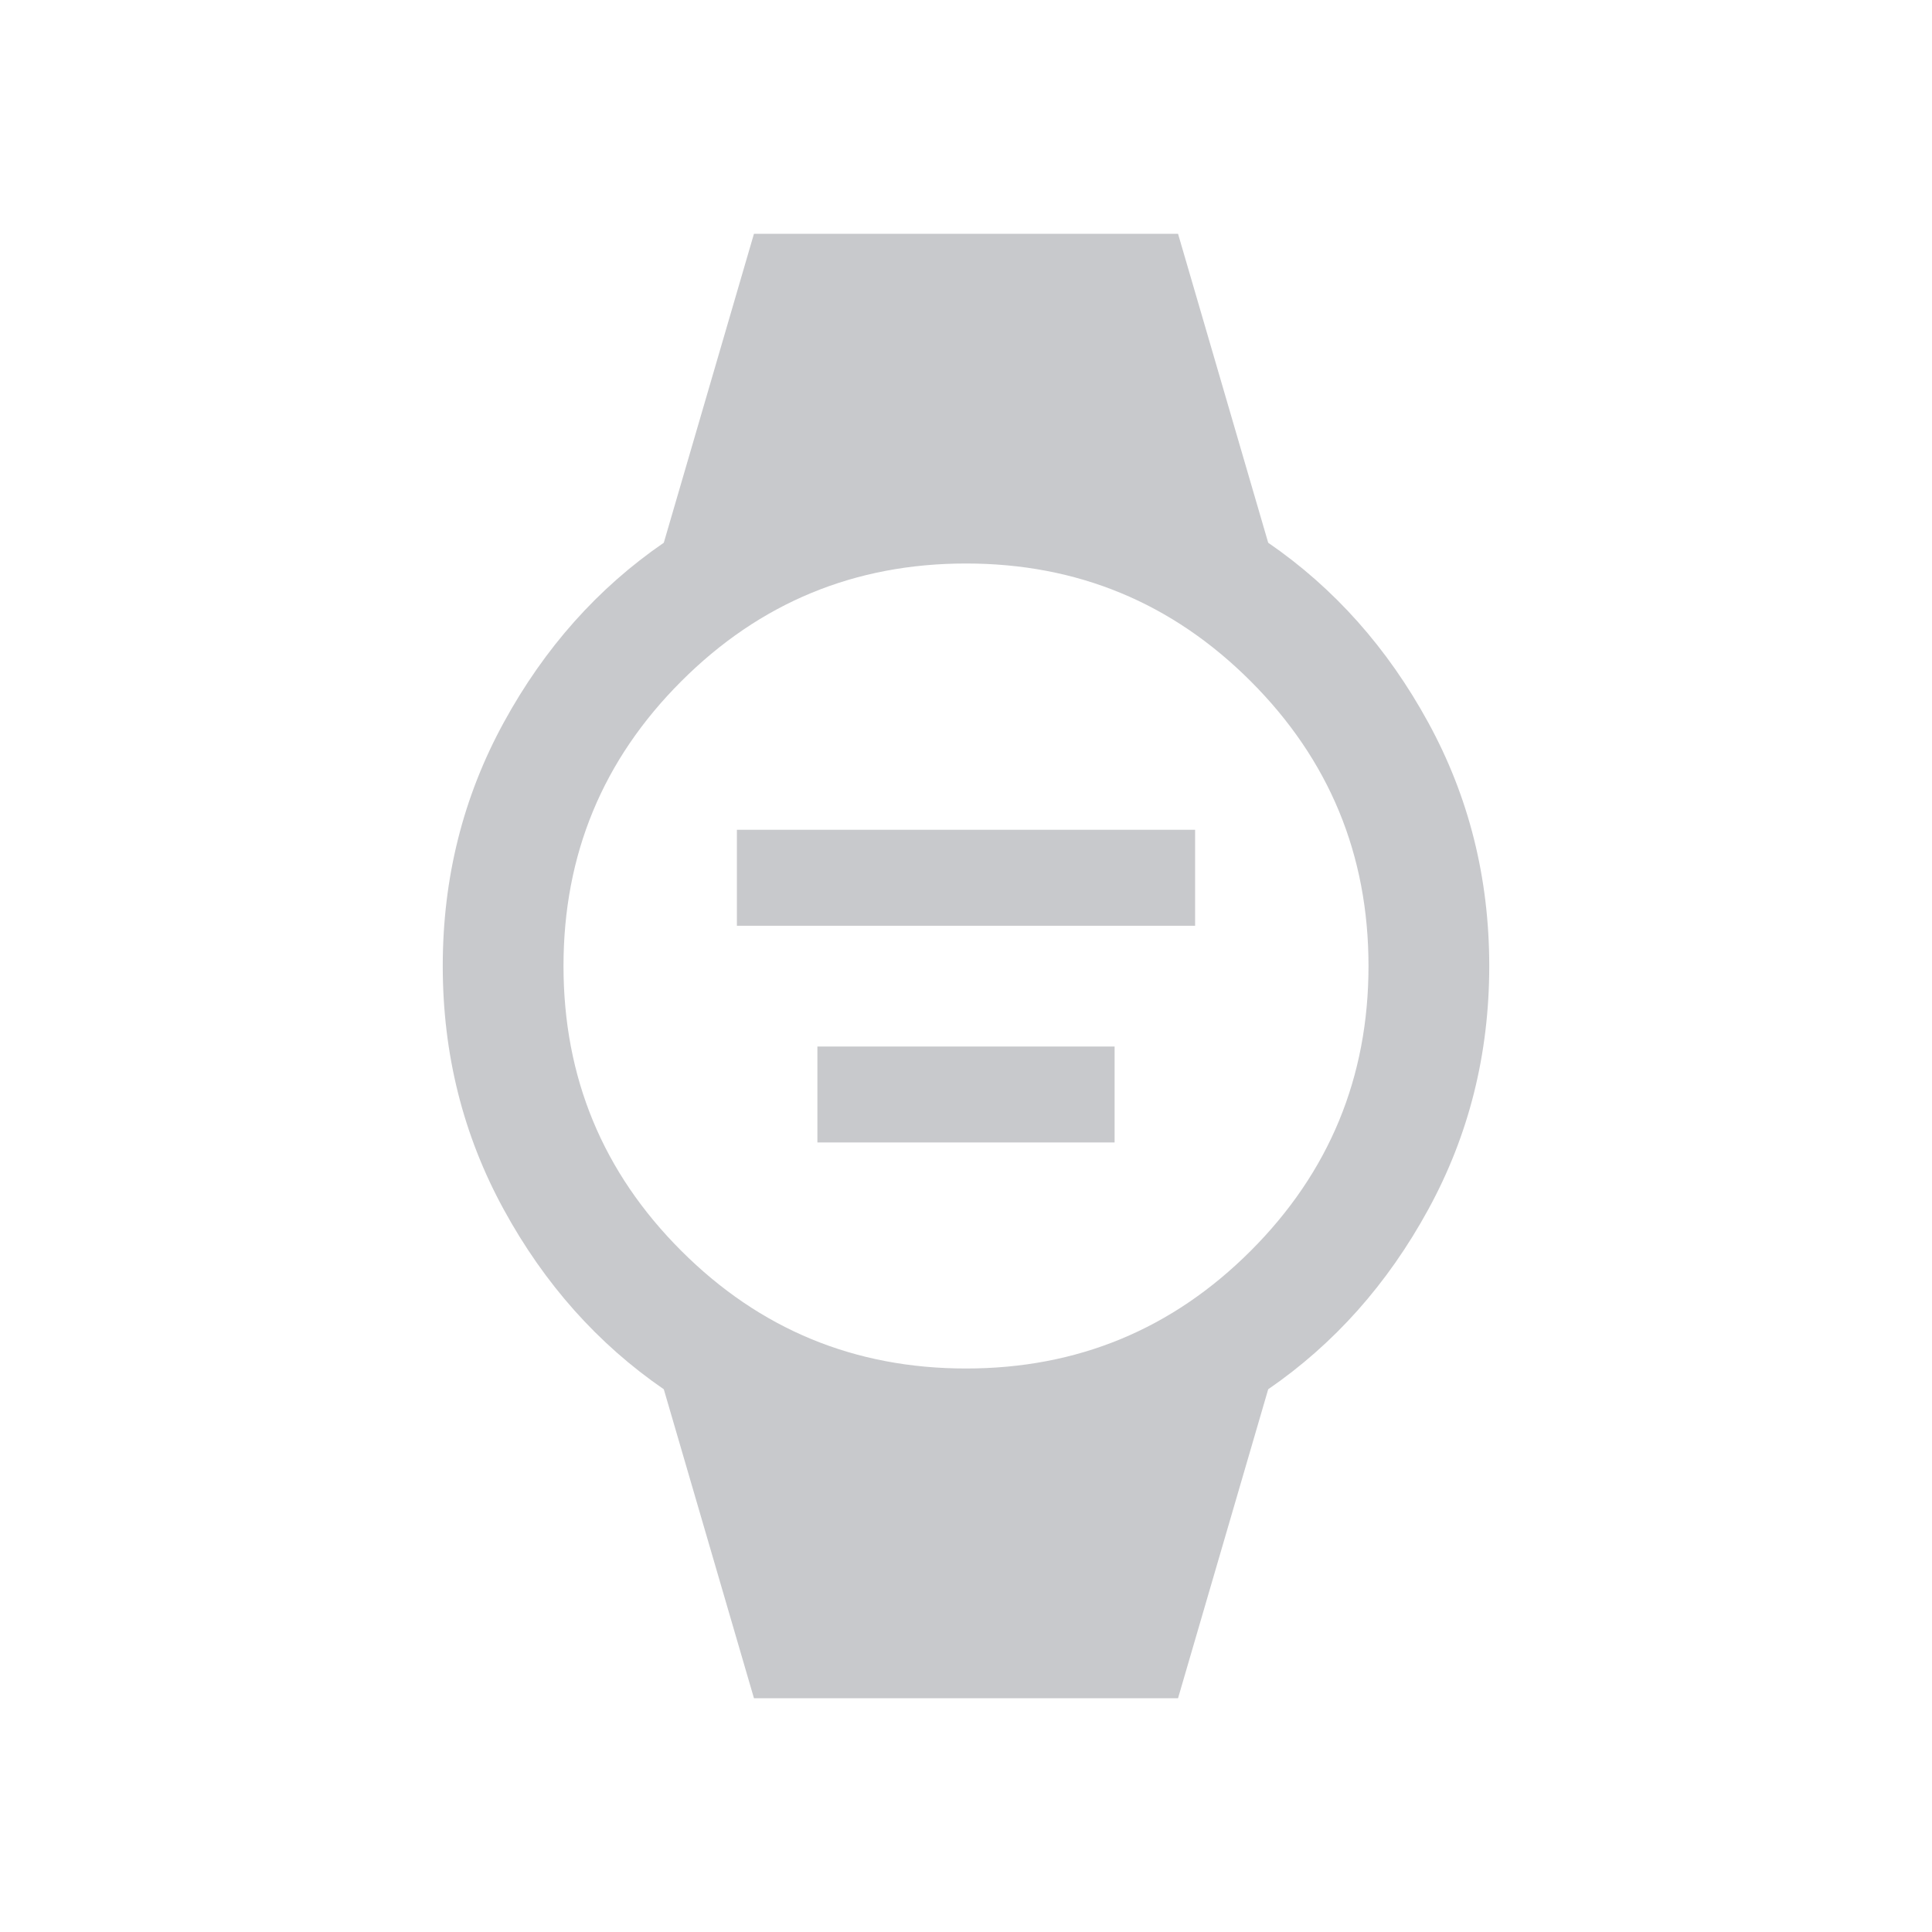 <svg width="24" height="24" viewBox="0 0 24 24" fill="none" xmlns="http://www.w3.org/2000/svg">
<mask id="mask0_331_1165" style="mask-type:alpha" maskUnits="userSpaceOnUse" x="0" y="0" width="24" height="24">
<rect width="24" height="24" fill="#C8C9CC"/>
</mask>
<g mask="url(#mask0_331_1165)">
<path d="M9.154 11.5V10.308H14.846V11.5H9.154ZM10.154 14.192V13H13.846V14.192H10.154ZM9.366 21.096L8.246 17.258C7.427 16.695 6.764 15.951 6.259 15.027C5.753 14.103 5.5 13.094 5.5 12C5.5 10.906 5.753 9.897 6.259 8.973C6.764 8.049 7.427 7.305 8.246 6.742L9.366 2.904H14.634L15.754 6.742C16.573 7.305 17.236 8.049 17.741 8.973C18.247 9.897 18.5 10.906 18.5 12C18.5 13.094 18.247 14.103 17.741 15.027C17.236 15.951 16.573 16.695 15.754 17.258L14.634 21.096H9.366ZM12 17C13.383 17 14.562 16.513 15.537 15.538C16.512 14.563 17 13.383 17 12C17 10.617 16.512 9.438 15.537 8.463C14.562 7.488 13.383 7 12 7C10.617 7 9.438 7.488 8.463 8.463C7.487 9.438 7 10.617 7 12C7 13.383 7.487 14.563 8.463 15.538C9.438 16.513 10.617 17 12 17Z" fill="#C8C9CC"/>
</g>
</svg>
